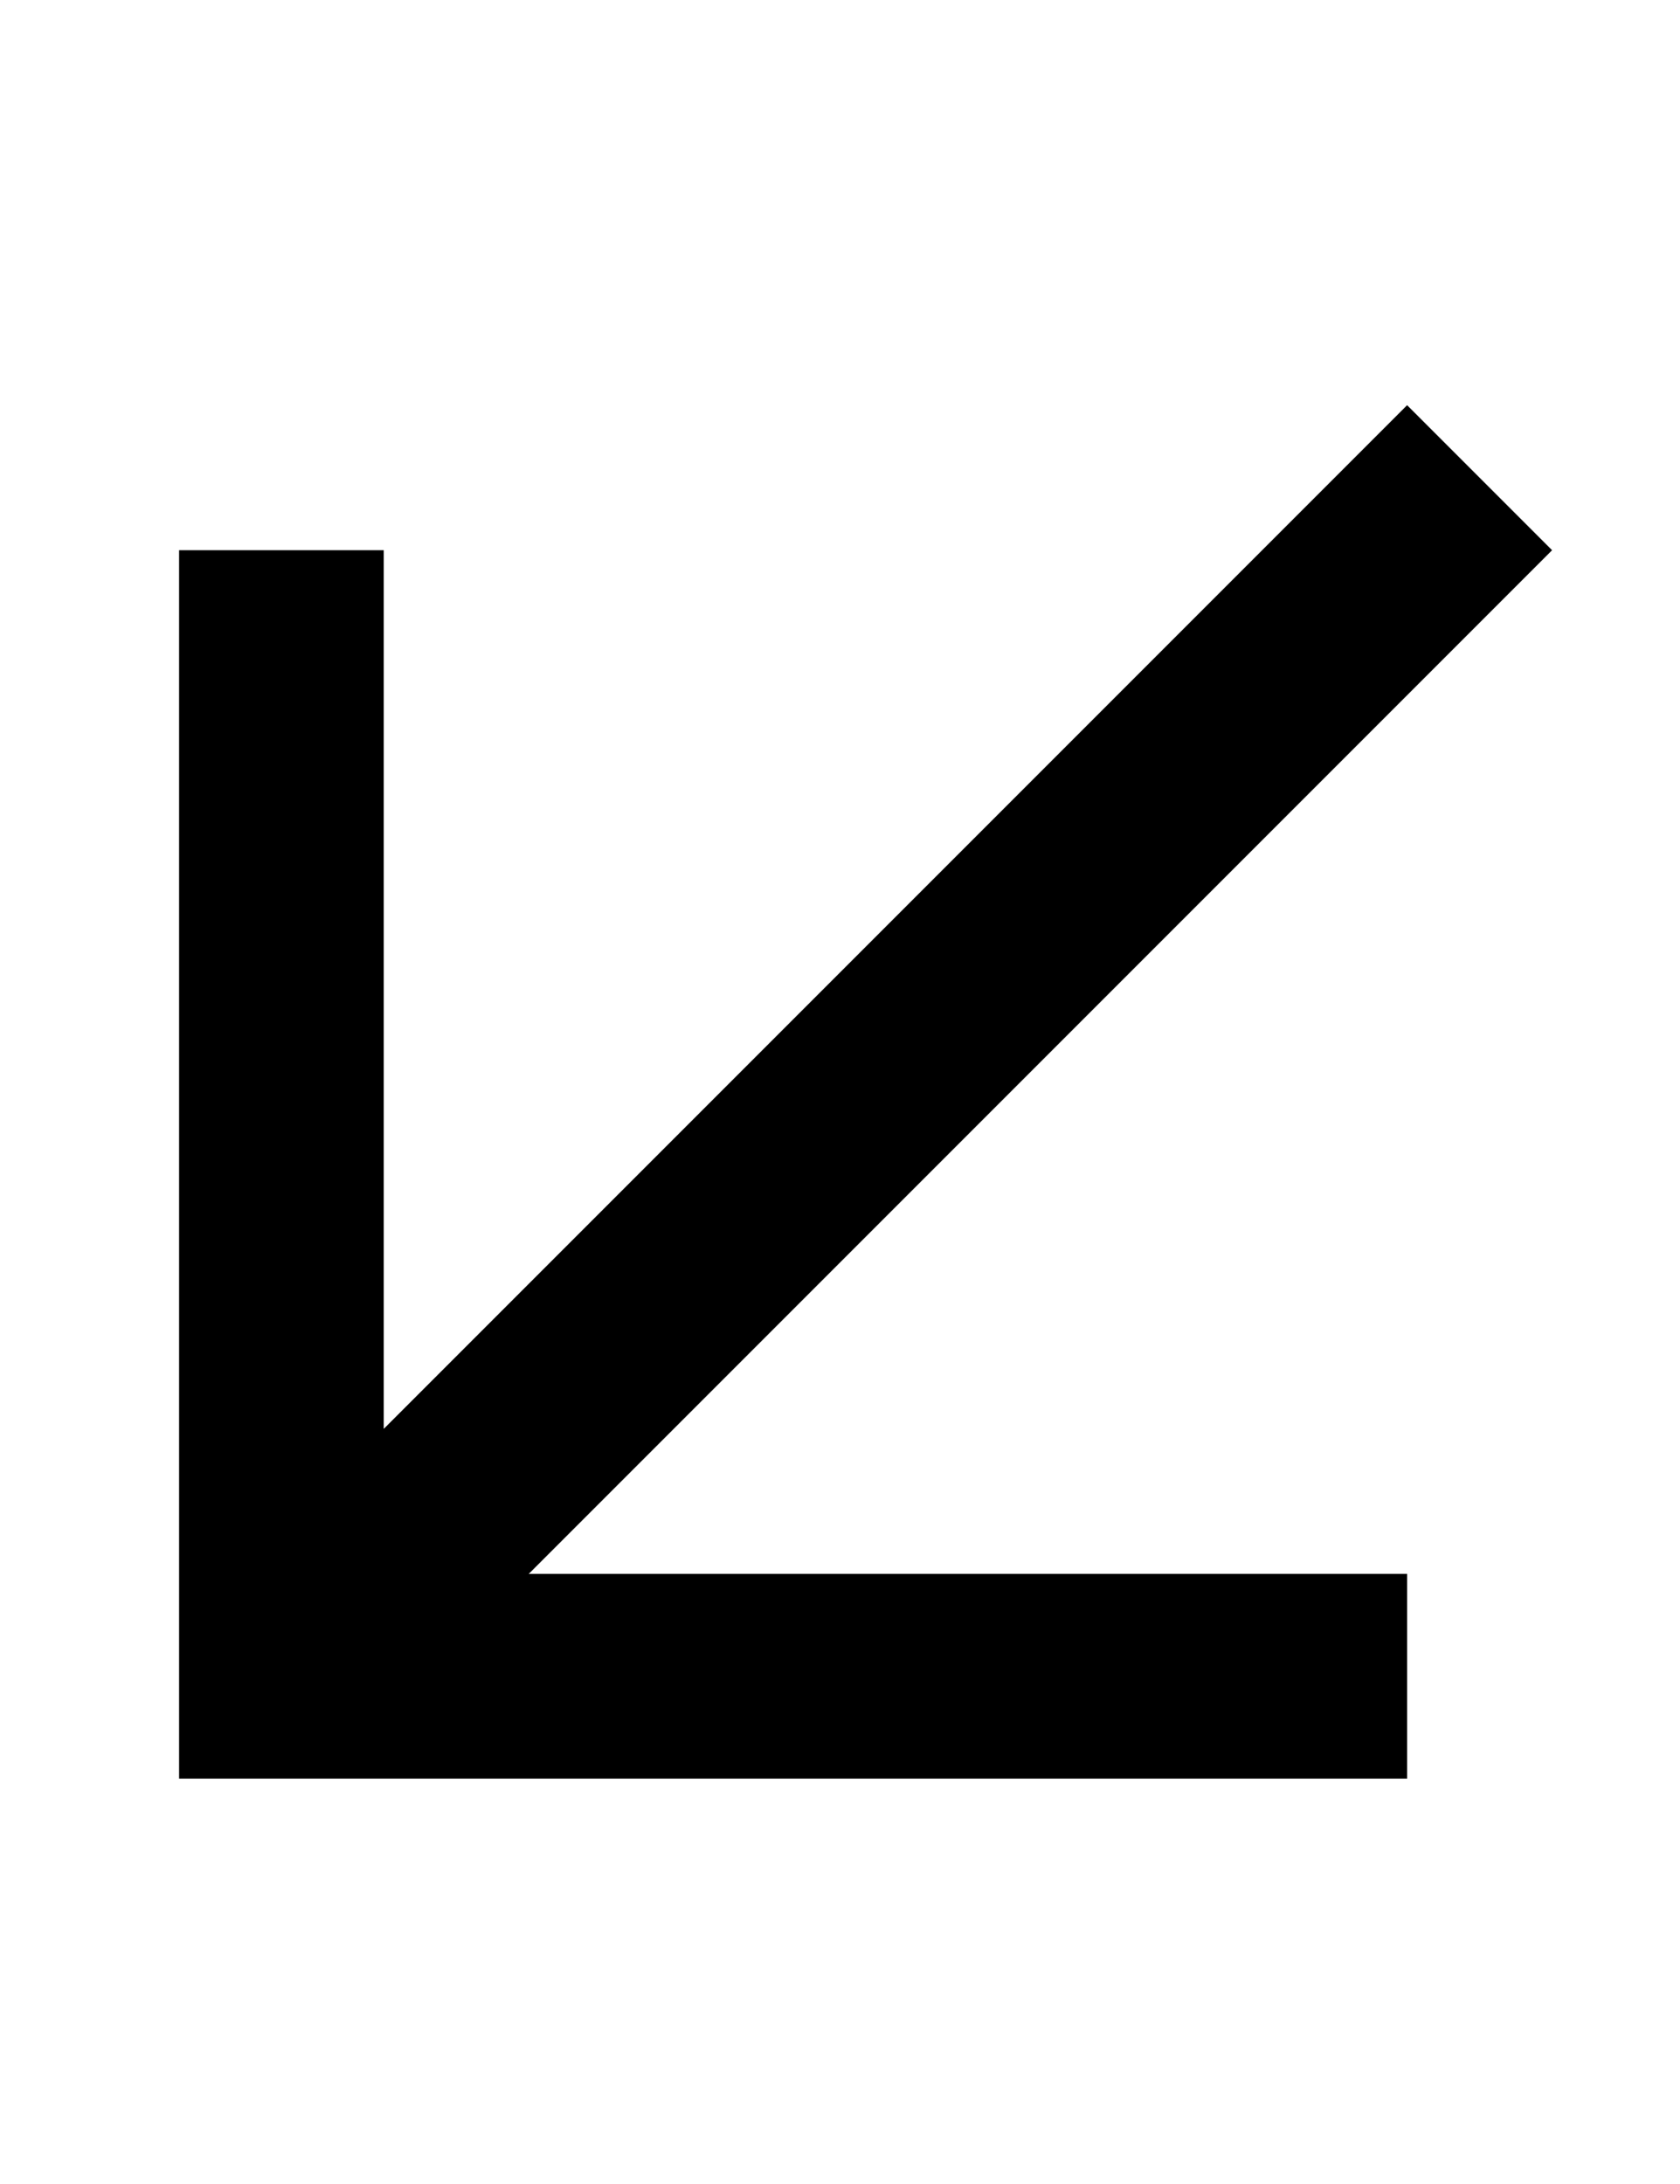 <?xml version="1.0" standalone="no"?>
<!DOCTYPE svg PUBLIC "-//W3C//DTD SVG 1.1//EN" "http://www.w3.org/Graphics/SVG/1.1/DTD/svg11.dtd" >
<svg xmlns="http://www.w3.org/2000/svg" xmlns:xlink="http://www.w3.org/1999/xlink" version="1.1" viewBox="-10 -40 394 512">
   <path fill="currentColor"
d="M56 377h-24h24h-24v-24v0v-240v0v-24v0h48v0v24v0v182v0l223 -223v0l17 -17v0l34 34v0l-17 17v0l-223 223v0h182h24v48v0h-24h-240z" />
</svg>
